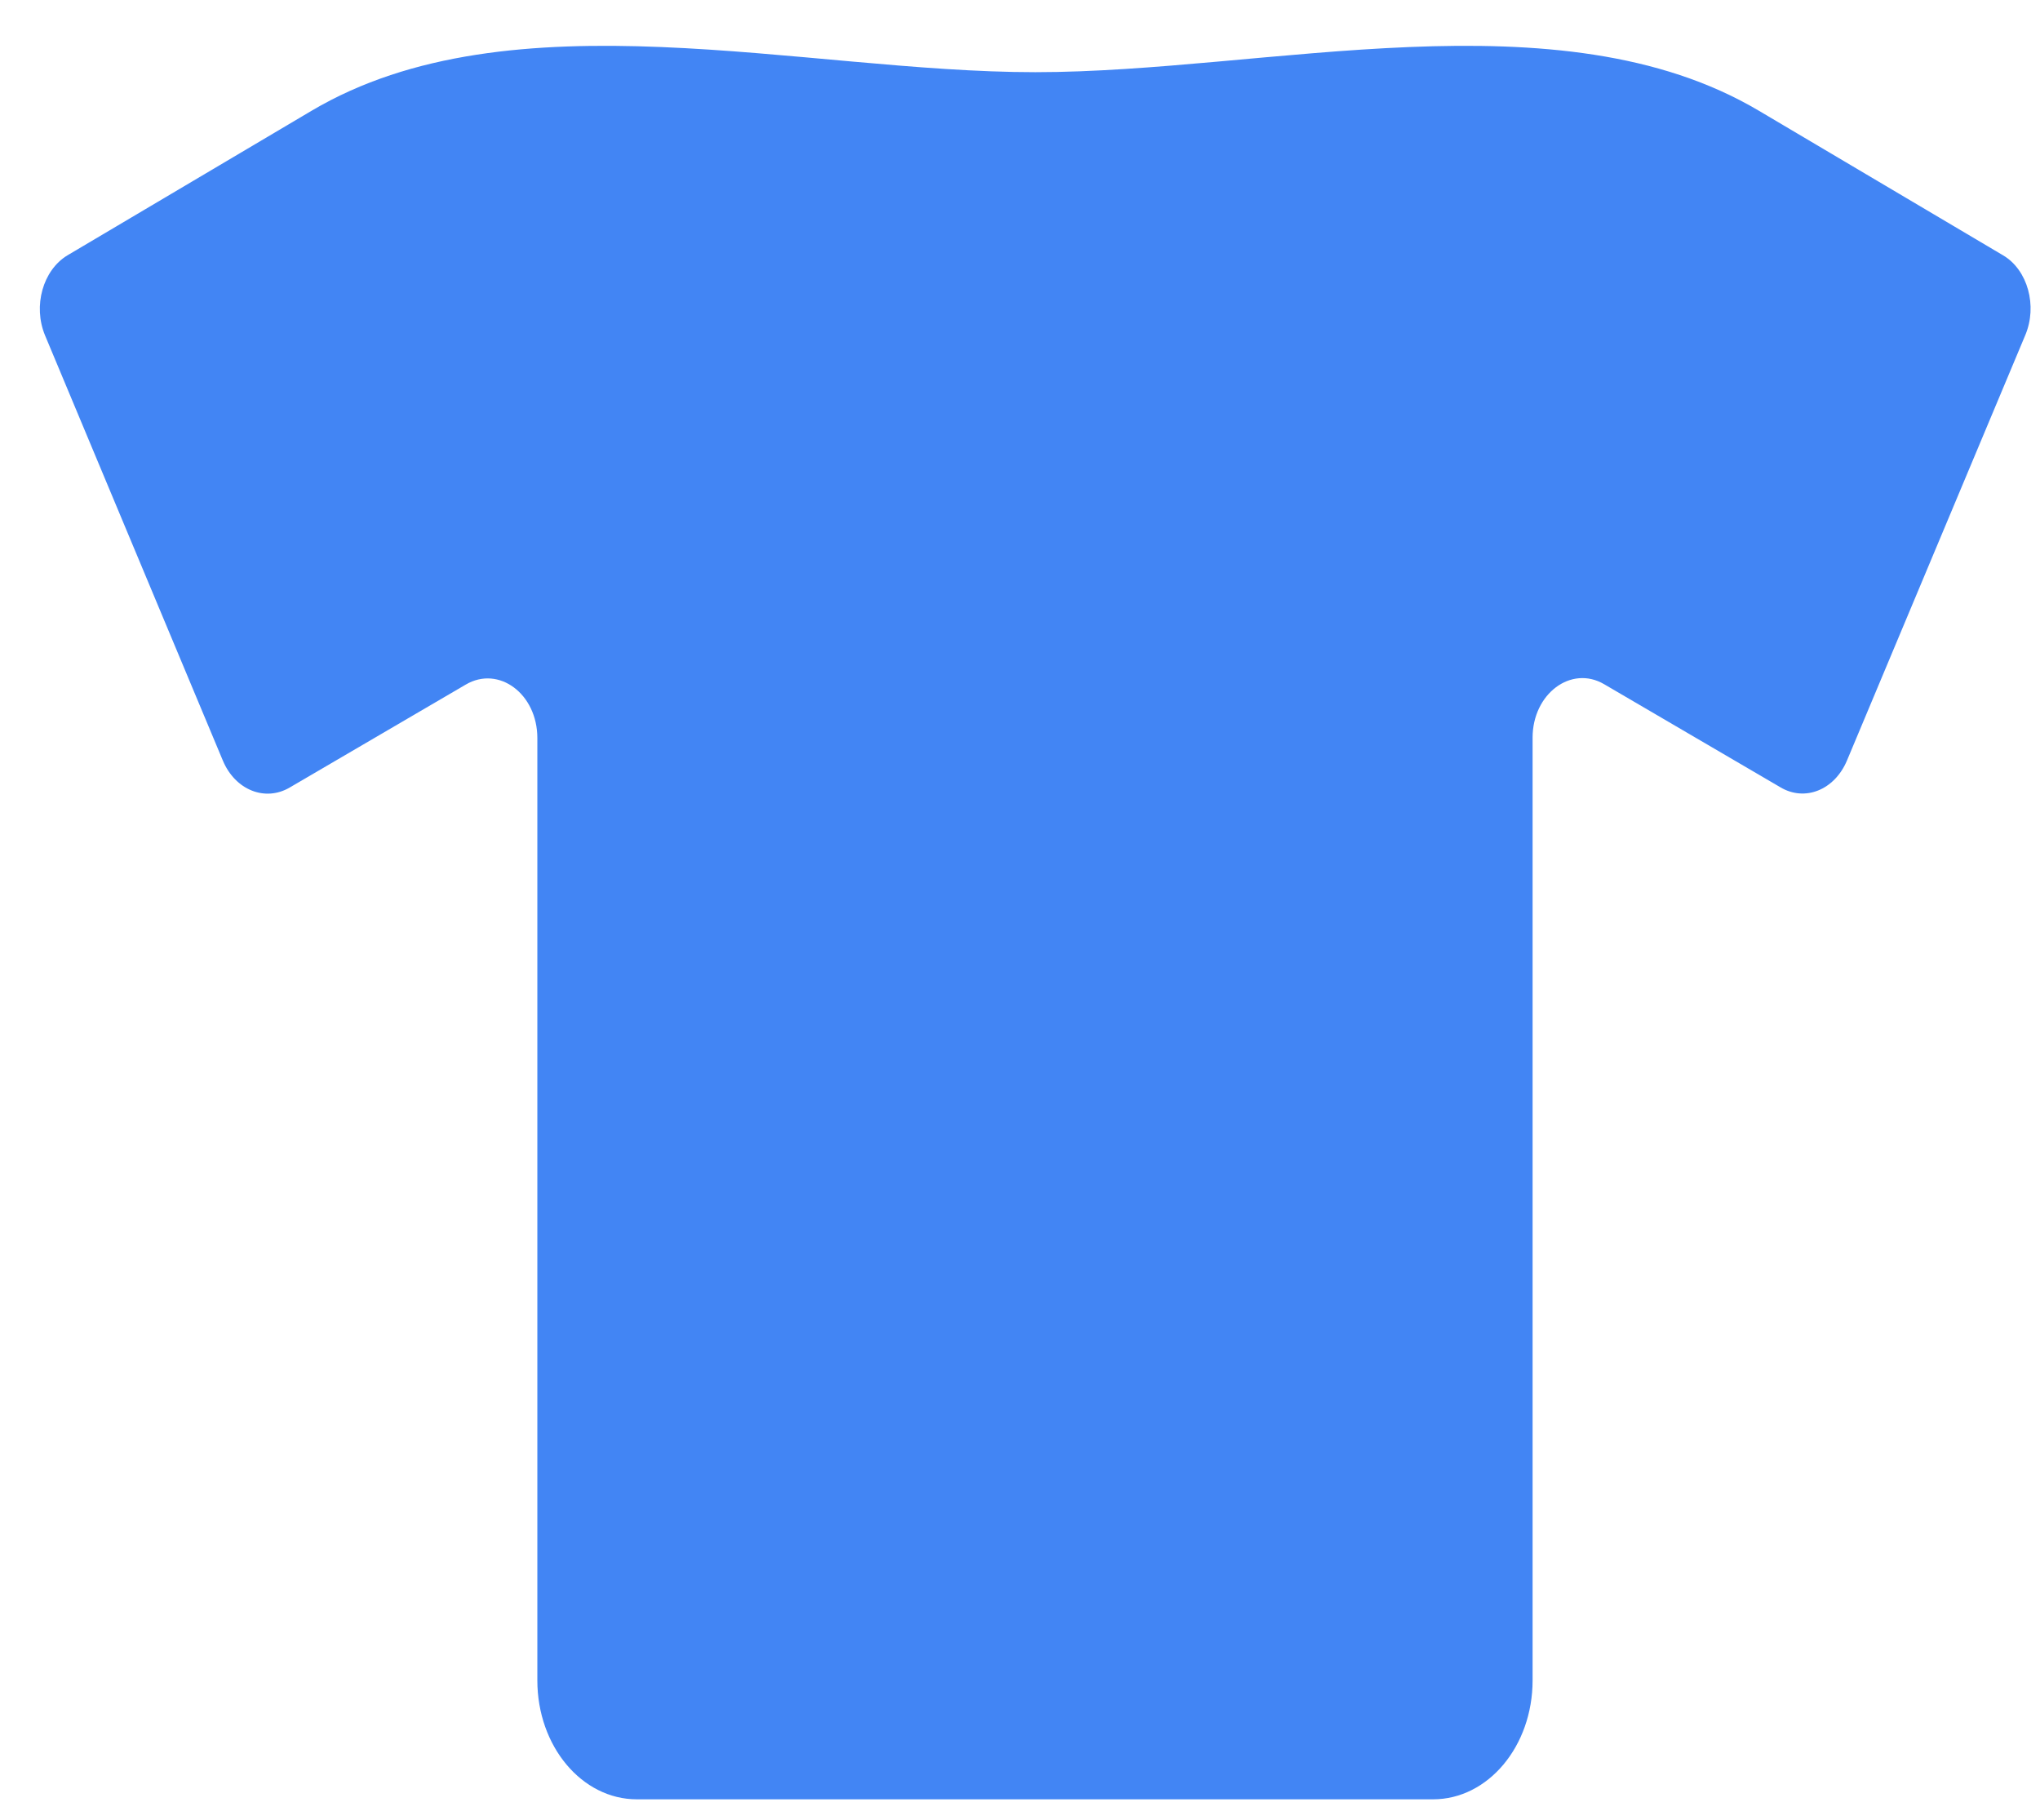 <svg width="37" height="33" viewBox="0 0 37 33" fill="none" xmlns="http://www.w3.org/2000/svg">
<path d="M36.332 4.631L31.901 2.008C28.272 -0.14 22.994 1.309 18.777 1.309C14.559 1.309 9.282 -0.14 5.652 2.008L1.222 4.631C0.777 4.901 0.596 5.548 0.816 6.08L4.043 13.795C4.268 14.328 4.81 14.543 5.256 14.28L8.448 12.414C9.046 12.063 9.746 12.582 9.746 13.384V30.472C9.746 31.665 10.552 32.629 11.551 32.629H25.992C26.99 32.629 27.797 31.665 27.797 30.472V13.377C27.797 12.582 28.496 12.057 29.094 12.407L32.287 14.274C32.733 14.543 33.274 14.328 33.5 13.789L36.732 6.08C36.958 5.548 36.777 4.894 36.332 4.631Z" fill="#4285F4"/>
</svg>
